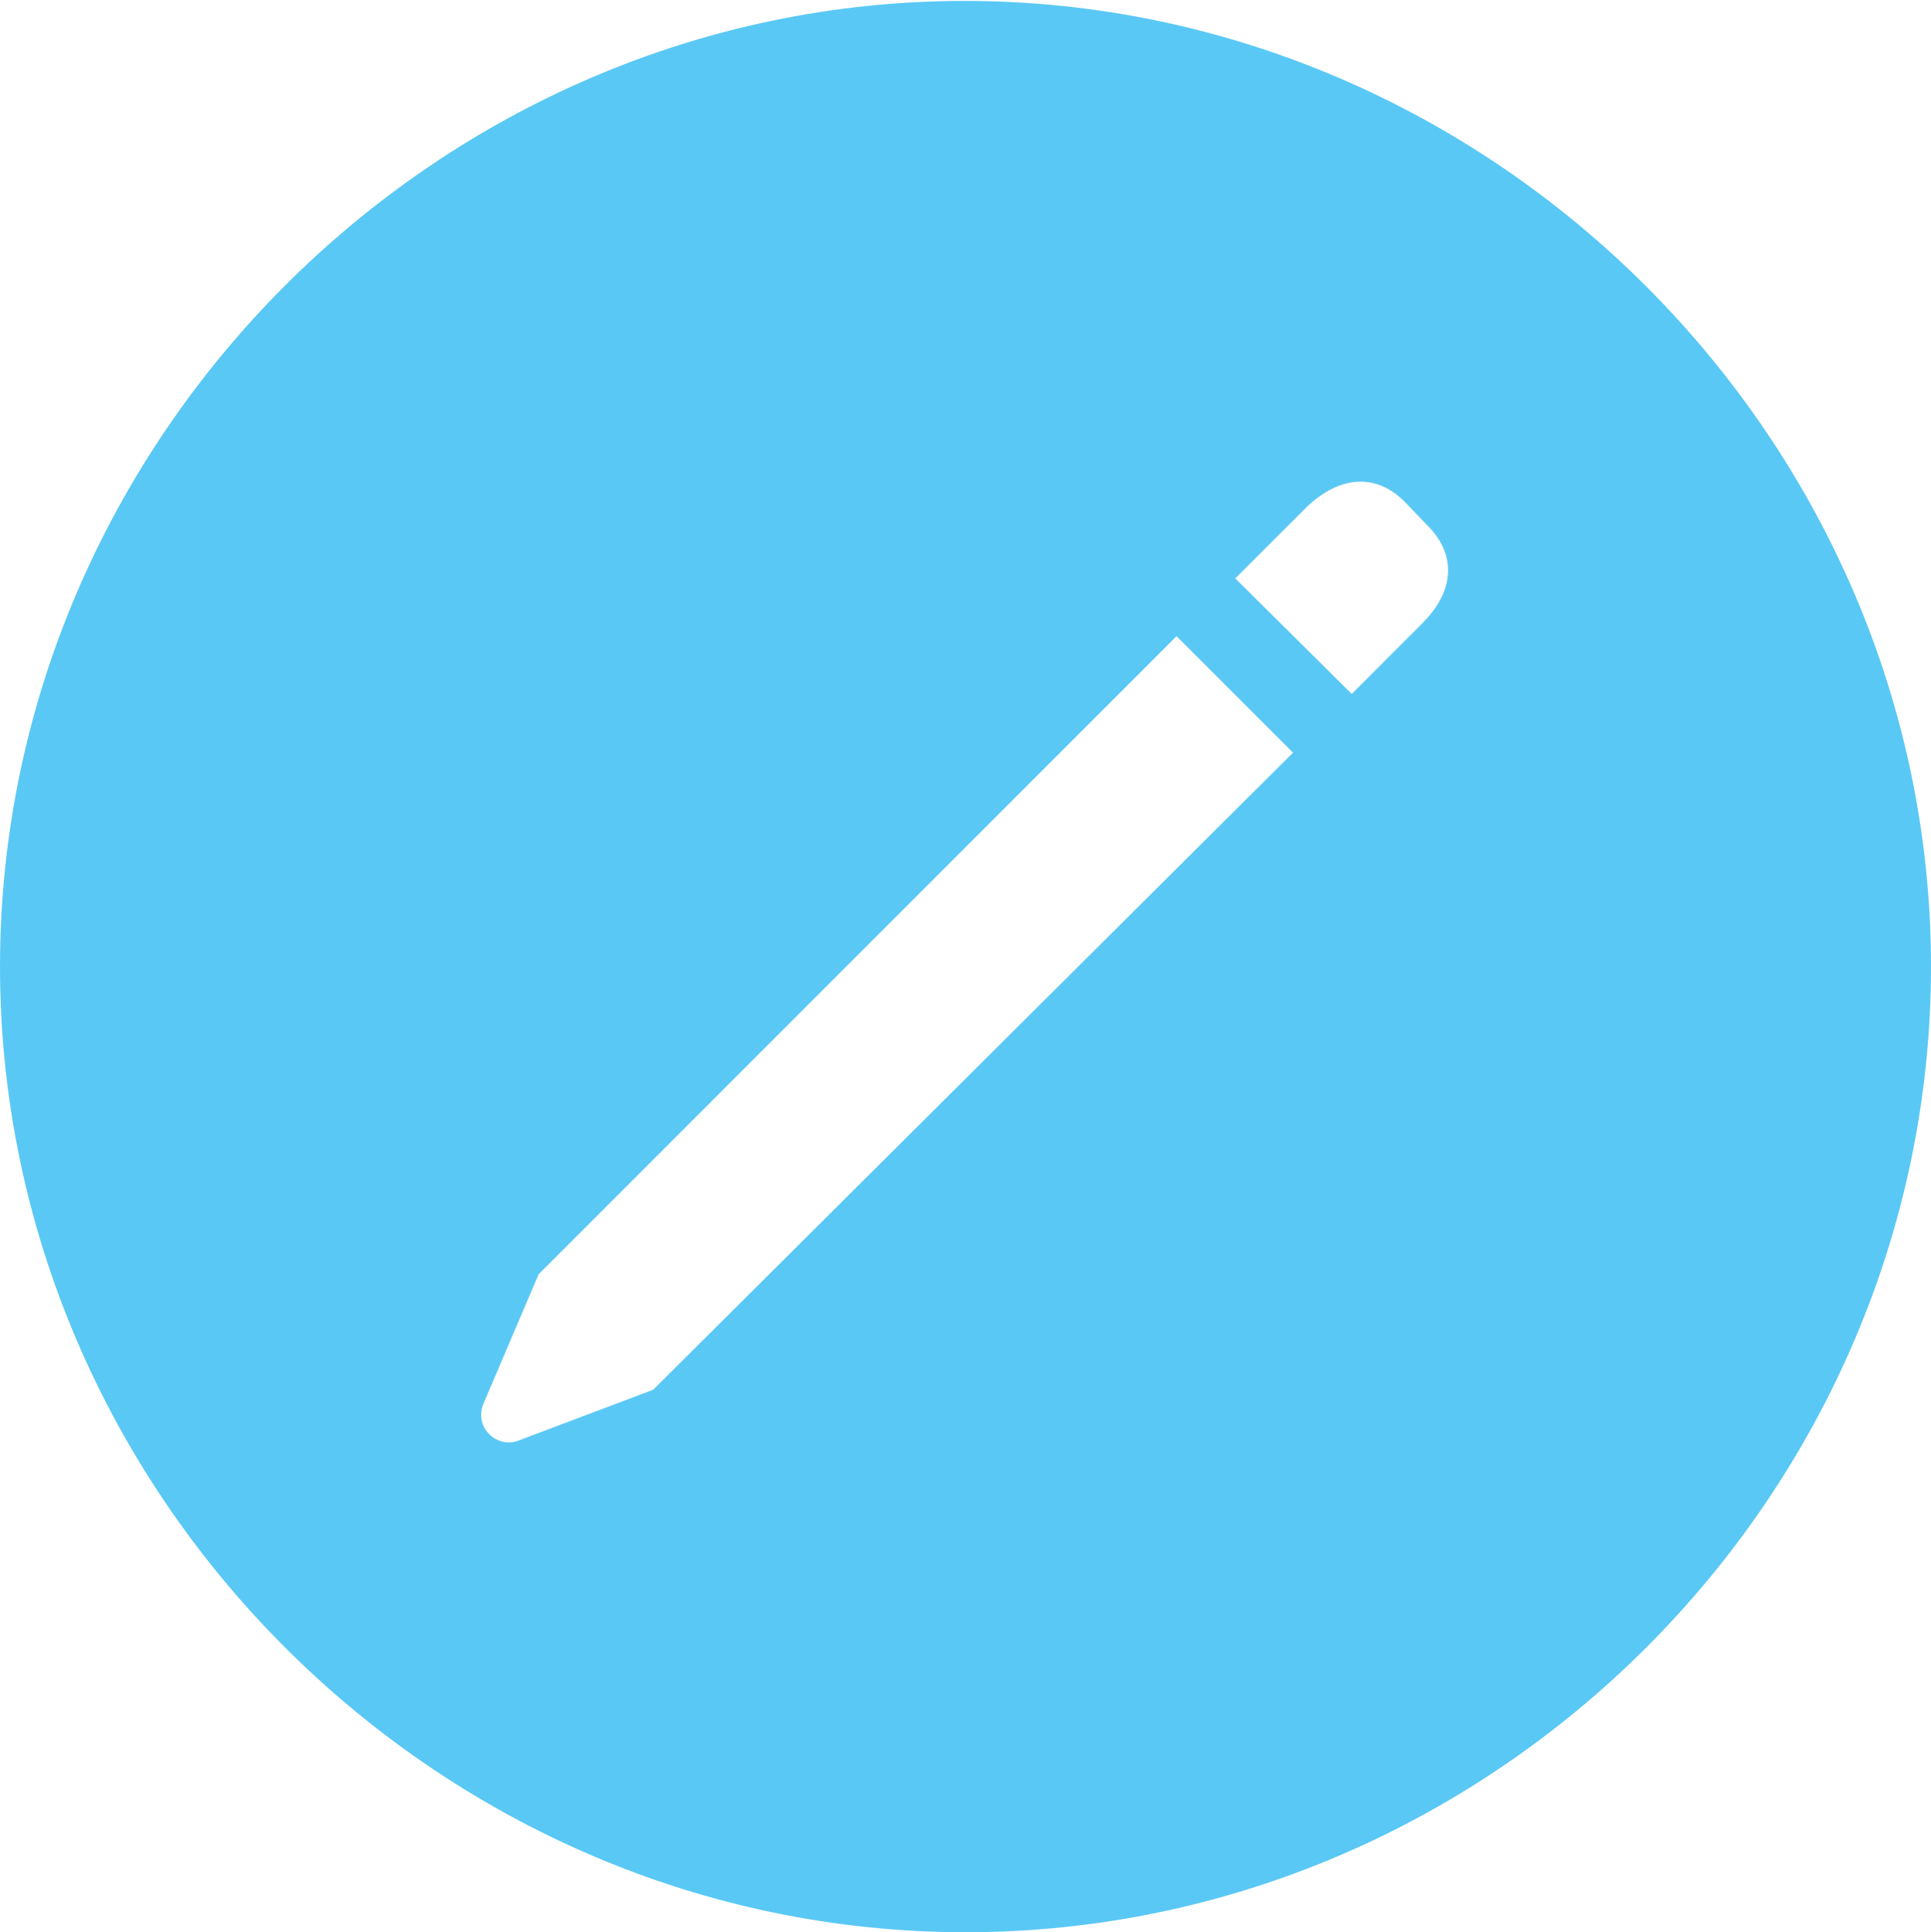 <?xml version="1.0" encoding="UTF-8"?>
<!--Generator: Apple Native CoreSVG 175.5-->
<!DOCTYPE svg
PUBLIC "-//W3C//DTD SVG 1.1//EN"
       "http://www.w3.org/Graphics/SVG/1.1/DTD/svg11.dtd">
<svg version="1.1" xmlns="http://www.w3.org/2000/svg" xmlns:xlink="http://www.w3.org/1999/xlink" width="24.902" height="24.915">
 <g>
  <rect height="24.915" opacity="0" width="24.902" x="0" y="0"/>
  <path d="M12.451 24.915C19.263 24.915 24.902 19.275 24.902 12.463C24.902 5.664 19.25 0.012 12.439 0.012C5.64 0.012 0 5.664 0 12.463C0 19.275 5.652 24.915 12.451 24.915ZM8.423 17.92L6.677 18.579C6.409 18.677 6.104 18.408 6.238 18.091L6.946 16.431L15.173 8.203L16.675 9.705ZM17.432 8.948L15.93 7.458L16.858 6.531C17.273 6.14 17.737 6.091 18.115 6.47L18.396 6.763C18.787 7.141 18.762 7.617 18.347 8.032Z" fill="#5ac8f5"/>
 </g>
</svg>
